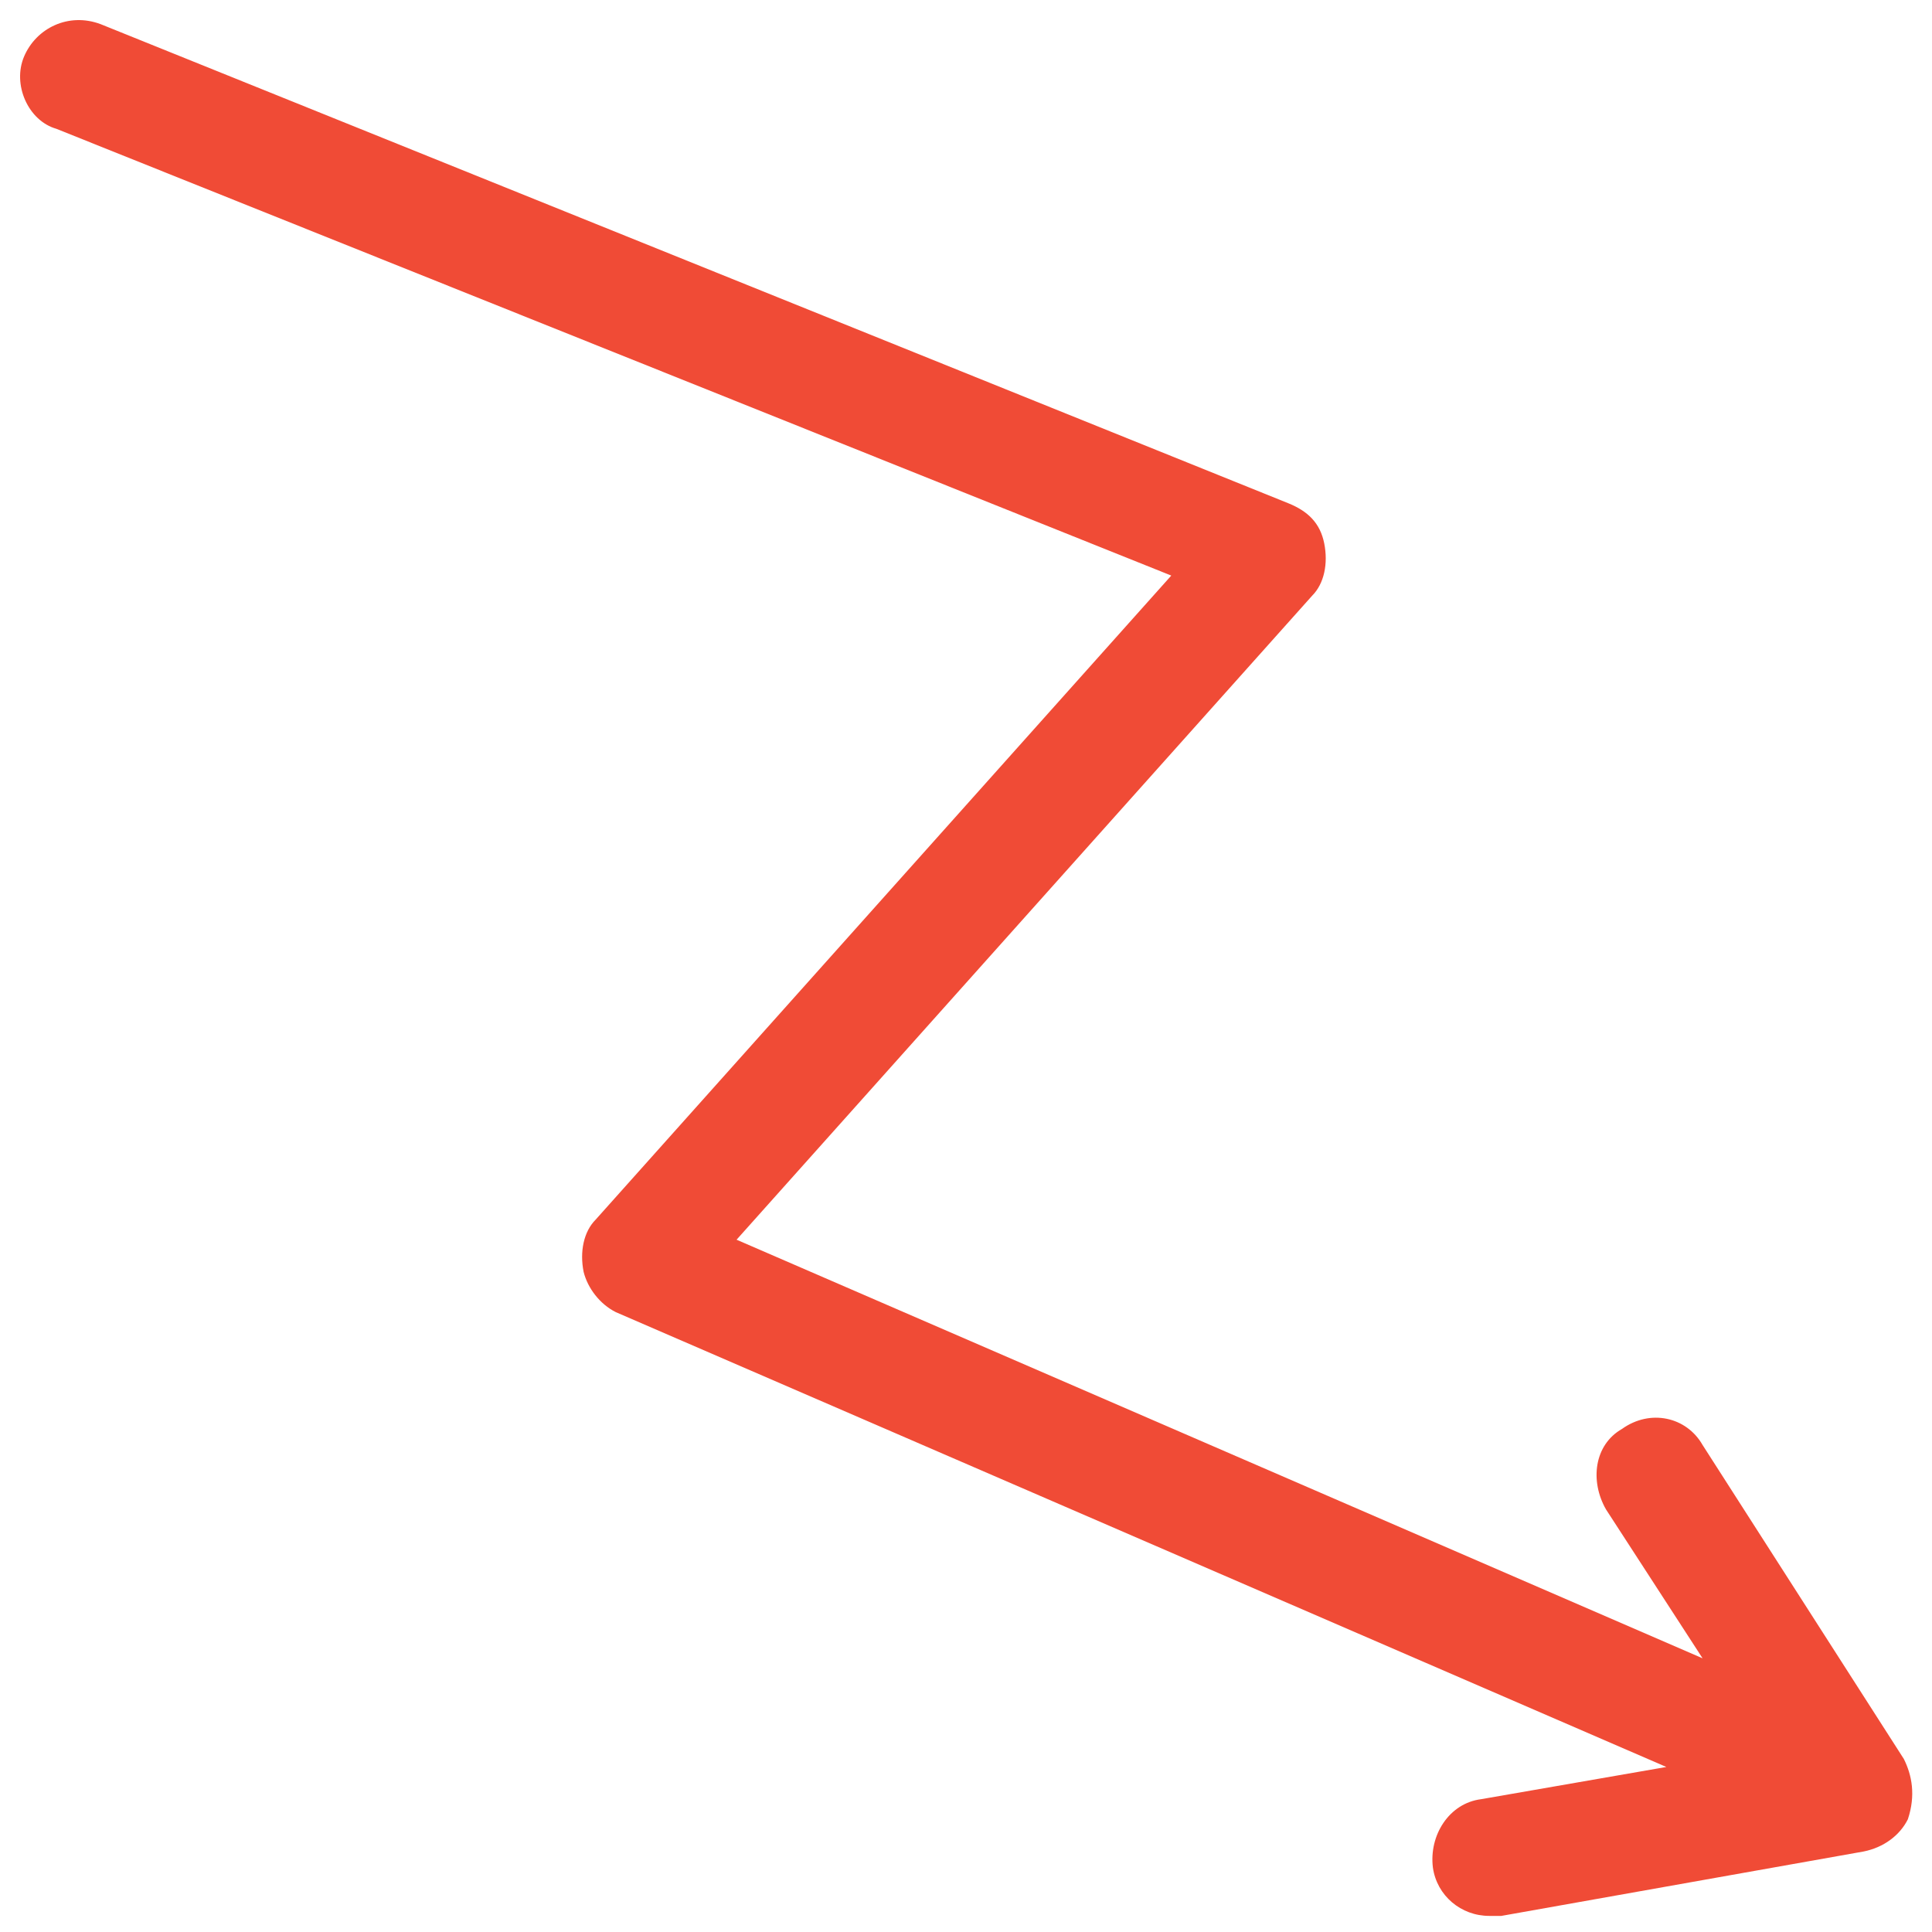 <?xml version="1.0" encoding="utf-8"?>
<!-- Generator: Adobe Illustrator 18.0.0, SVG Export Plug-In . SVG Version: 6.00 Build 0)  -->
<!DOCTYPE svg PUBLIC "-//W3C//DTD SVG 1.1//EN" "http://www.w3.org/Graphics/SVG/1.1/DTD/svg11.dtd">
<svg version="1.1" id="Layer_1" xmlns="http://www.w3.org/2000/svg" xmlns:xlink="http://www.w3.org/1999/xlink" x="0px" y="0px"
	 viewBox="0 0 48 48" enable-background="new 0 0 48 48" xml:space="preserve">
<g>
	<path fill="#F04B36" d="M47.3,43.7l-5-7.8c-0.4-0.7-1.3-0.9-2-0.4c-0.7,0.4-0.8,1.3-0.4,2l2.4,3.7l-24-10.4l14.3-16
		c0.3-0.3,0.4-0.8,0.3-1.3c-0.1-0.5-0.4-0.8-0.9-1L2.5,0.6C1.7,0.3,0.9,0.7,0.6,1.4C0.3,2.1,0.7,3,1.4,3.2l27.7,11.1L14.8,30.3
		c-0.3,0.3-0.4,0.8-0.3,1.3c0.1,0.4,0.4,0.8,0.8,1l26.1,11.3l-4.6,0.8c-0.8,0.1-1.3,0.9-1.2,1.7c0.1,0.7,0.7,1.2,1.4,1.2
		c0.1,0,0.2,0,0.3,0l9-1.6c0.5-0.1,0.9-0.4,1.1-0.8C47.6,44.6,47.5,44.1,47.3,43.7z"/>
</g>
</svg>
